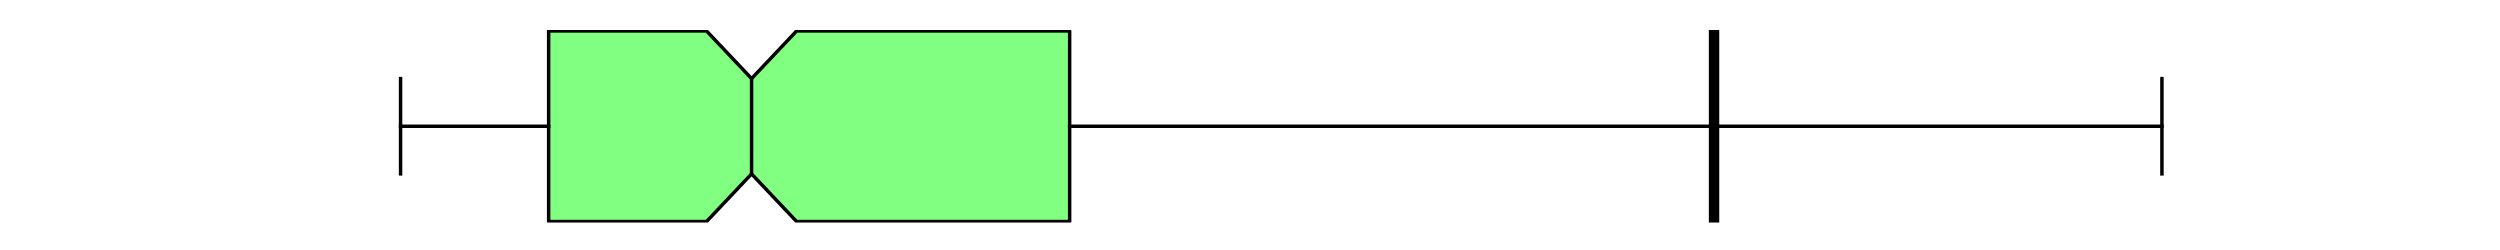 <?xml version="1.0" encoding="utf-8" standalone="no"?>
<!DOCTYPE svg PUBLIC "-//W3C//DTD SVG 1.1//EN"
  "http://www.w3.org/Graphics/SVG/1.1/DTD/svg11.dtd">
<svg xmlns:xlink="http://www.w3.org/1999/xlink" width="720pt" height="72pt" viewBox="0 0 720 72" xmlns="http://www.w3.org/2000/svg" version="1.1">
 <defs>
  <style type="text/css">*{stroke-linejoin: round; stroke-linecap: butt}</style>
 </defs>
 <g id="figure_1">
  <g id="patch_1">
   <path d="M 0 72 
L 720 72 
L 720 0 
L 0 0 
z
" style="fill: #ffffff"/>
  </g>
  <g id="axes_1">
   <g id="patch_2">
    <path d="M 90 64.08 
L 648 64.08 
L 648 8.64 
L 90 8.64 
z
" style="fill: #ffffff"/>
   </g>
   <g id="matplotlib.axis_1"/>
   <g id="matplotlib.axis_2"/>
   <g id="patch_3">
    <path d="M 158.009 63.803 
L 158.009 8.917 
L 203.482 8.917 
L 216.45 22.639 
L 229.418 8.917 
L 308.059 8.917 
L 308.059 63.803 
L 229.418 63.803 
L 216.45 50.081 
L 203.482 63.803 
L 158.009 63.803 
z
" clip-path="url(#pd82d86dd74)" style="fill: #80ff80; stroke: #000000; stroke-linejoin: miter"/>
   </g>
   <g id="line2d_1">
    <path d="M 158.009 36.36 
L 115.364 36.36 
" clip-path="url(#pd82d86dd74)" style="fill: none; stroke: #000000; stroke-linecap: square"/>
   </g>
   <g id="line2d_2">
    <path d="M 308.059 36.36 
L 622.636 36.36 
" clip-path="url(#pd82d86dd74)" style="fill: none; stroke: #000000; stroke-linecap: square"/>
   </g>
   <g id="line2d_3">
    <path d="M 115.364 50.081 
L 115.364 22.639 
" clip-path="url(#pd82d86dd74)" style="fill: none; stroke: #000000; stroke-linecap: square"/>
   </g>
   <g id="line2d_4">
    <path d="M 622.636 50.081 
L 622.636 22.639 
" clip-path="url(#pd82d86dd74)" style="fill: none; stroke: #000000; stroke-linecap: square"/>
   </g>
   <g id="line2d_5">
    <path d="M 493.646 64.08 
L 493.646 -1 
" clip-path="url(#pd82d86dd74)" style="fill: none; stroke: #000000; stroke-width: 3; stroke-linecap: square"/>
   </g>
   <g id="line2d_6">
    <path d="M 216.45 50.081 
L 216.45 22.639 
" clip-path="url(#pd82d86dd74)" style="fill: none; stroke: #000000; stroke-linecap: square"/>
   </g>
  </g>
 </g>
 <defs>
  <clipPath id="pd82d86dd74">
   <rect x="90" y="8.64" width="558" height="55.44"/>
  </clipPath>
 </defs>
</svg>
